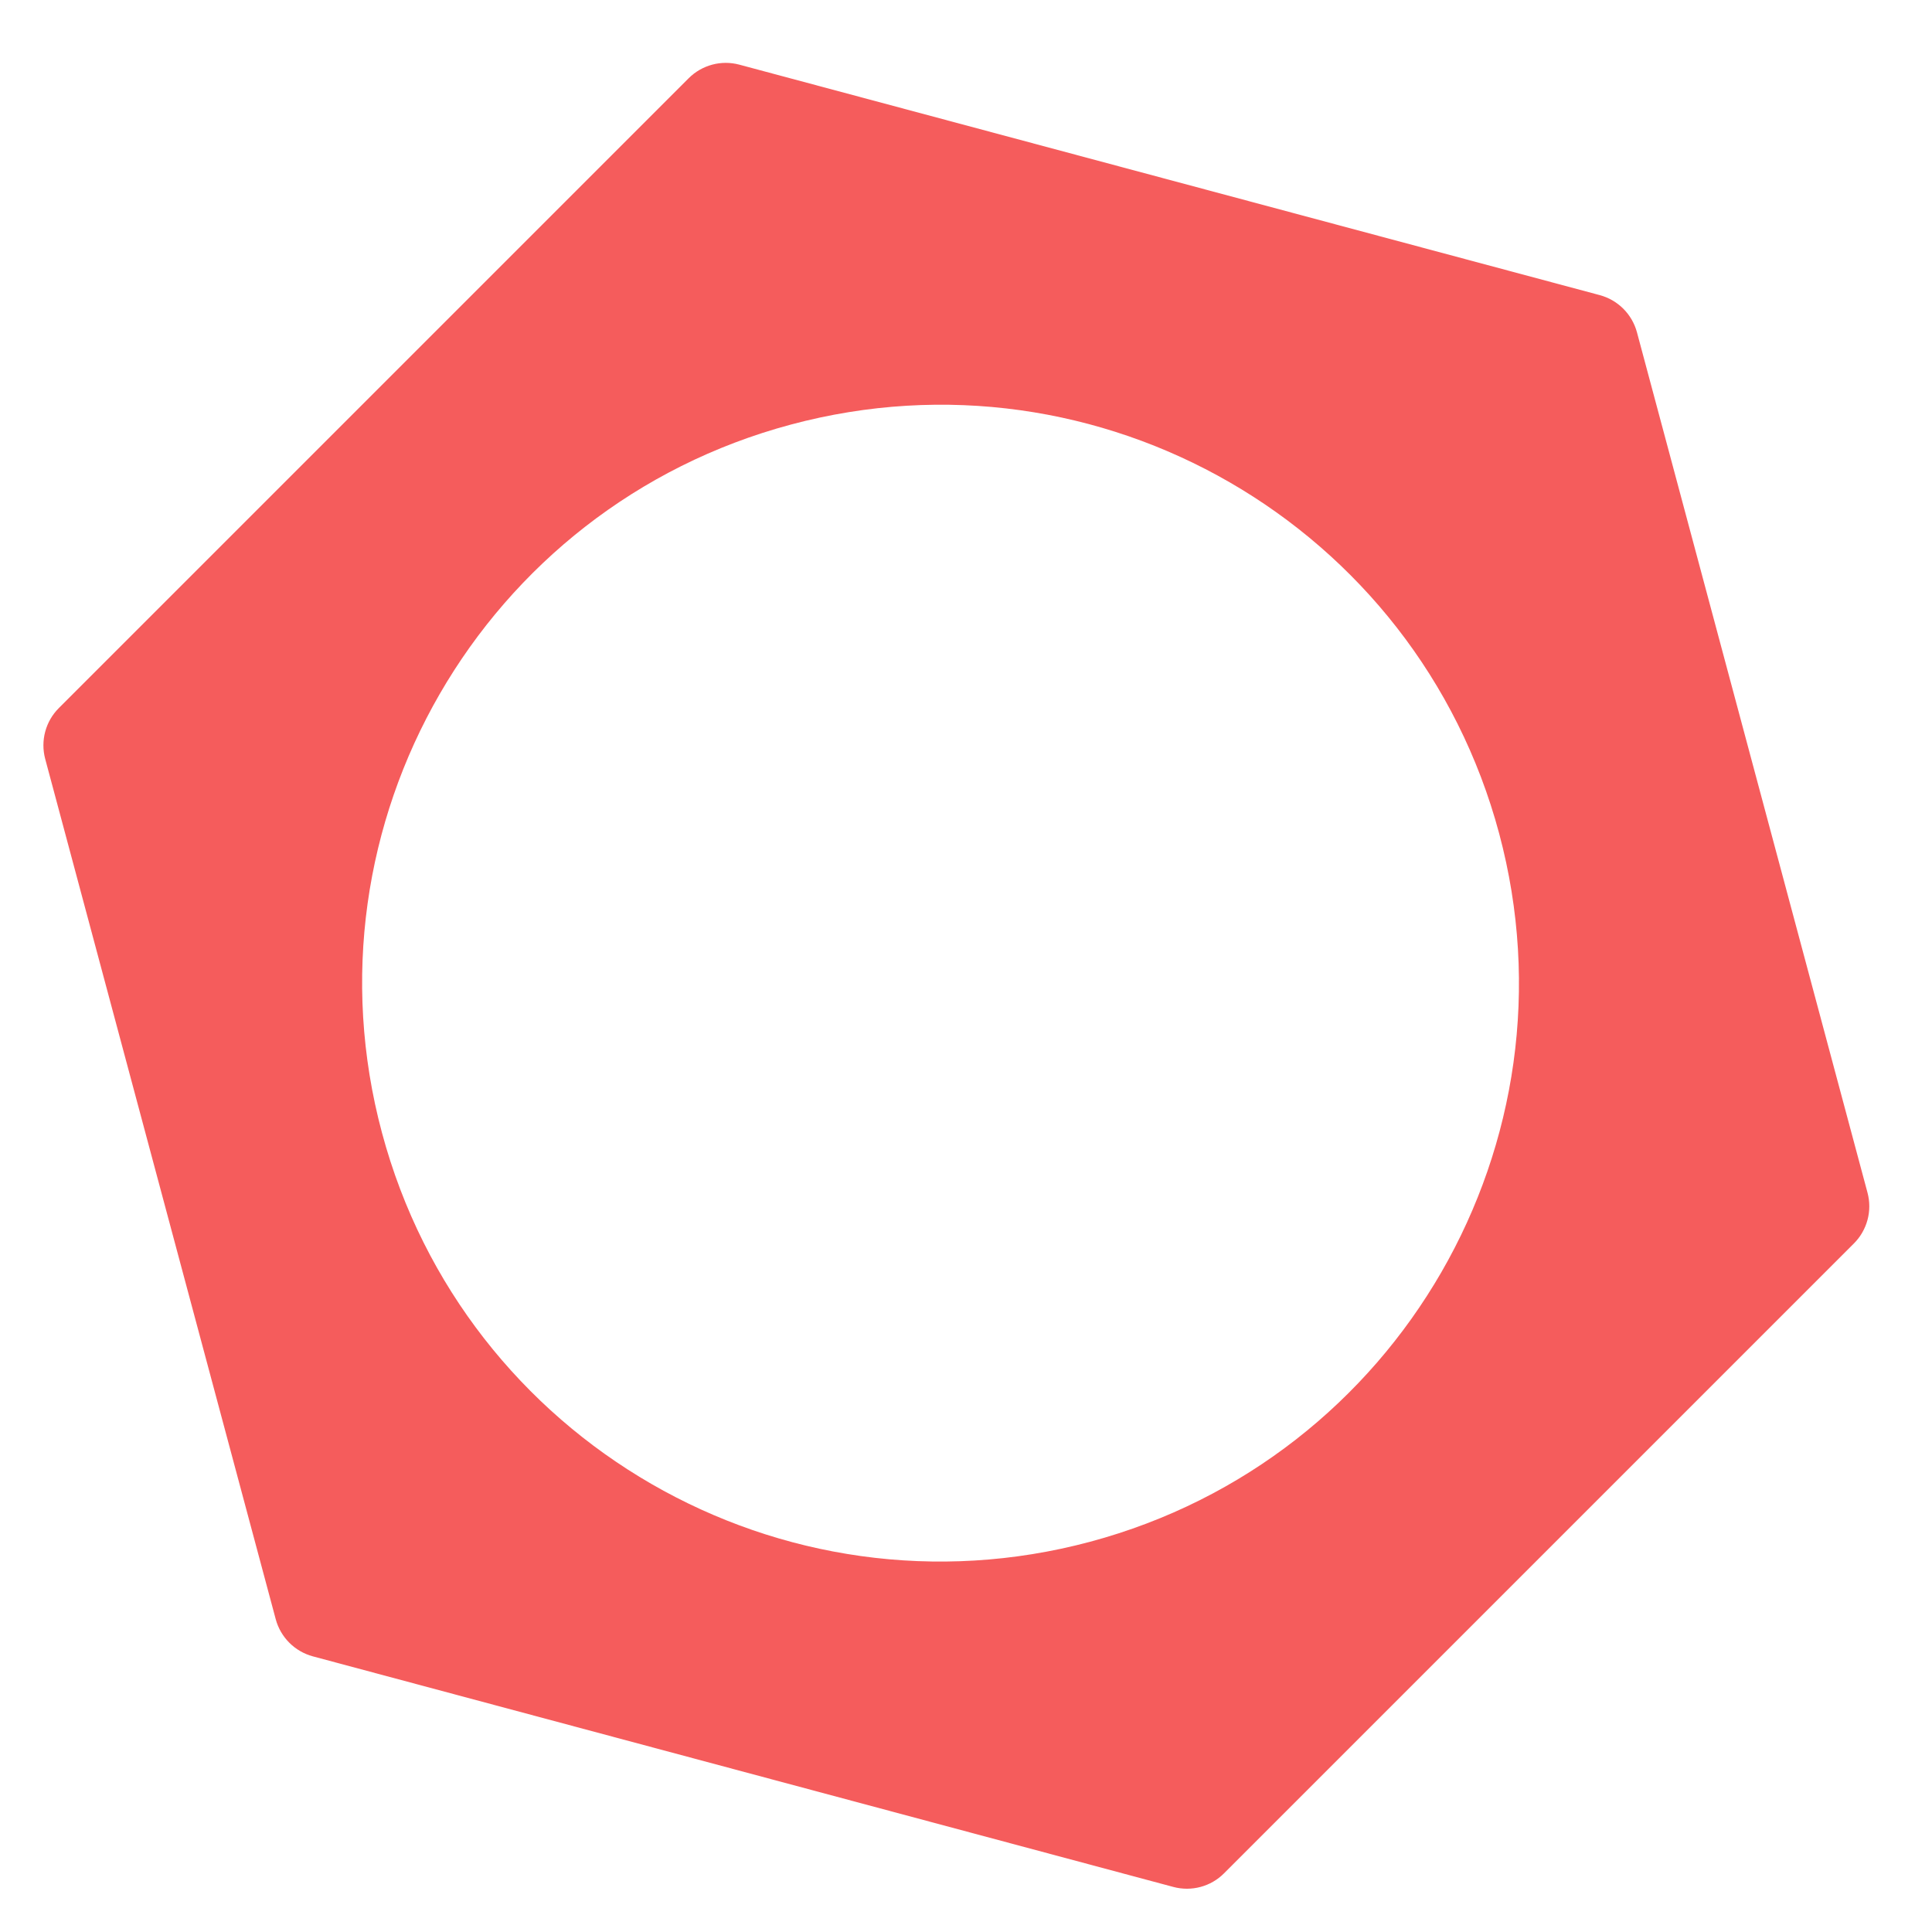 <svg width="21" height="21" viewBox="0 0 21 21" fill="none" xmlns="http://www.w3.org/2000/svg">
<path fill-rule="evenodd" clip-rule="evenodd" d="M8.037 0.703C7.84 0.65 7.63 0.706 7.485 0.851L0.639 7.697C0.495 7.841 0.439 8.051 0.491 8.248L2.997 17.6C3.05 17.797 3.204 17.951 3.401 18.004L12.753 20.51C12.95 20.563 13.161 20.507 13.305 20.362L20.151 13.516C20.295 13.372 20.352 13.162 20.299 12.964L17.793 3.612C17.74 3.415 17.586 3.261 17.389 3.208L8.037 0.703ZM16.295 9.059C15.396 5.706 11.95 3.716 8.596 4.615C5.243 5.513 3.253 8.96 4.152 12.313C5.05 15.666 8.497 17.656 11.85 16.758C15.203 15.859 17.193 12.413 16.295 9.059Z" fill="#F55C5C"/>
</svg>
